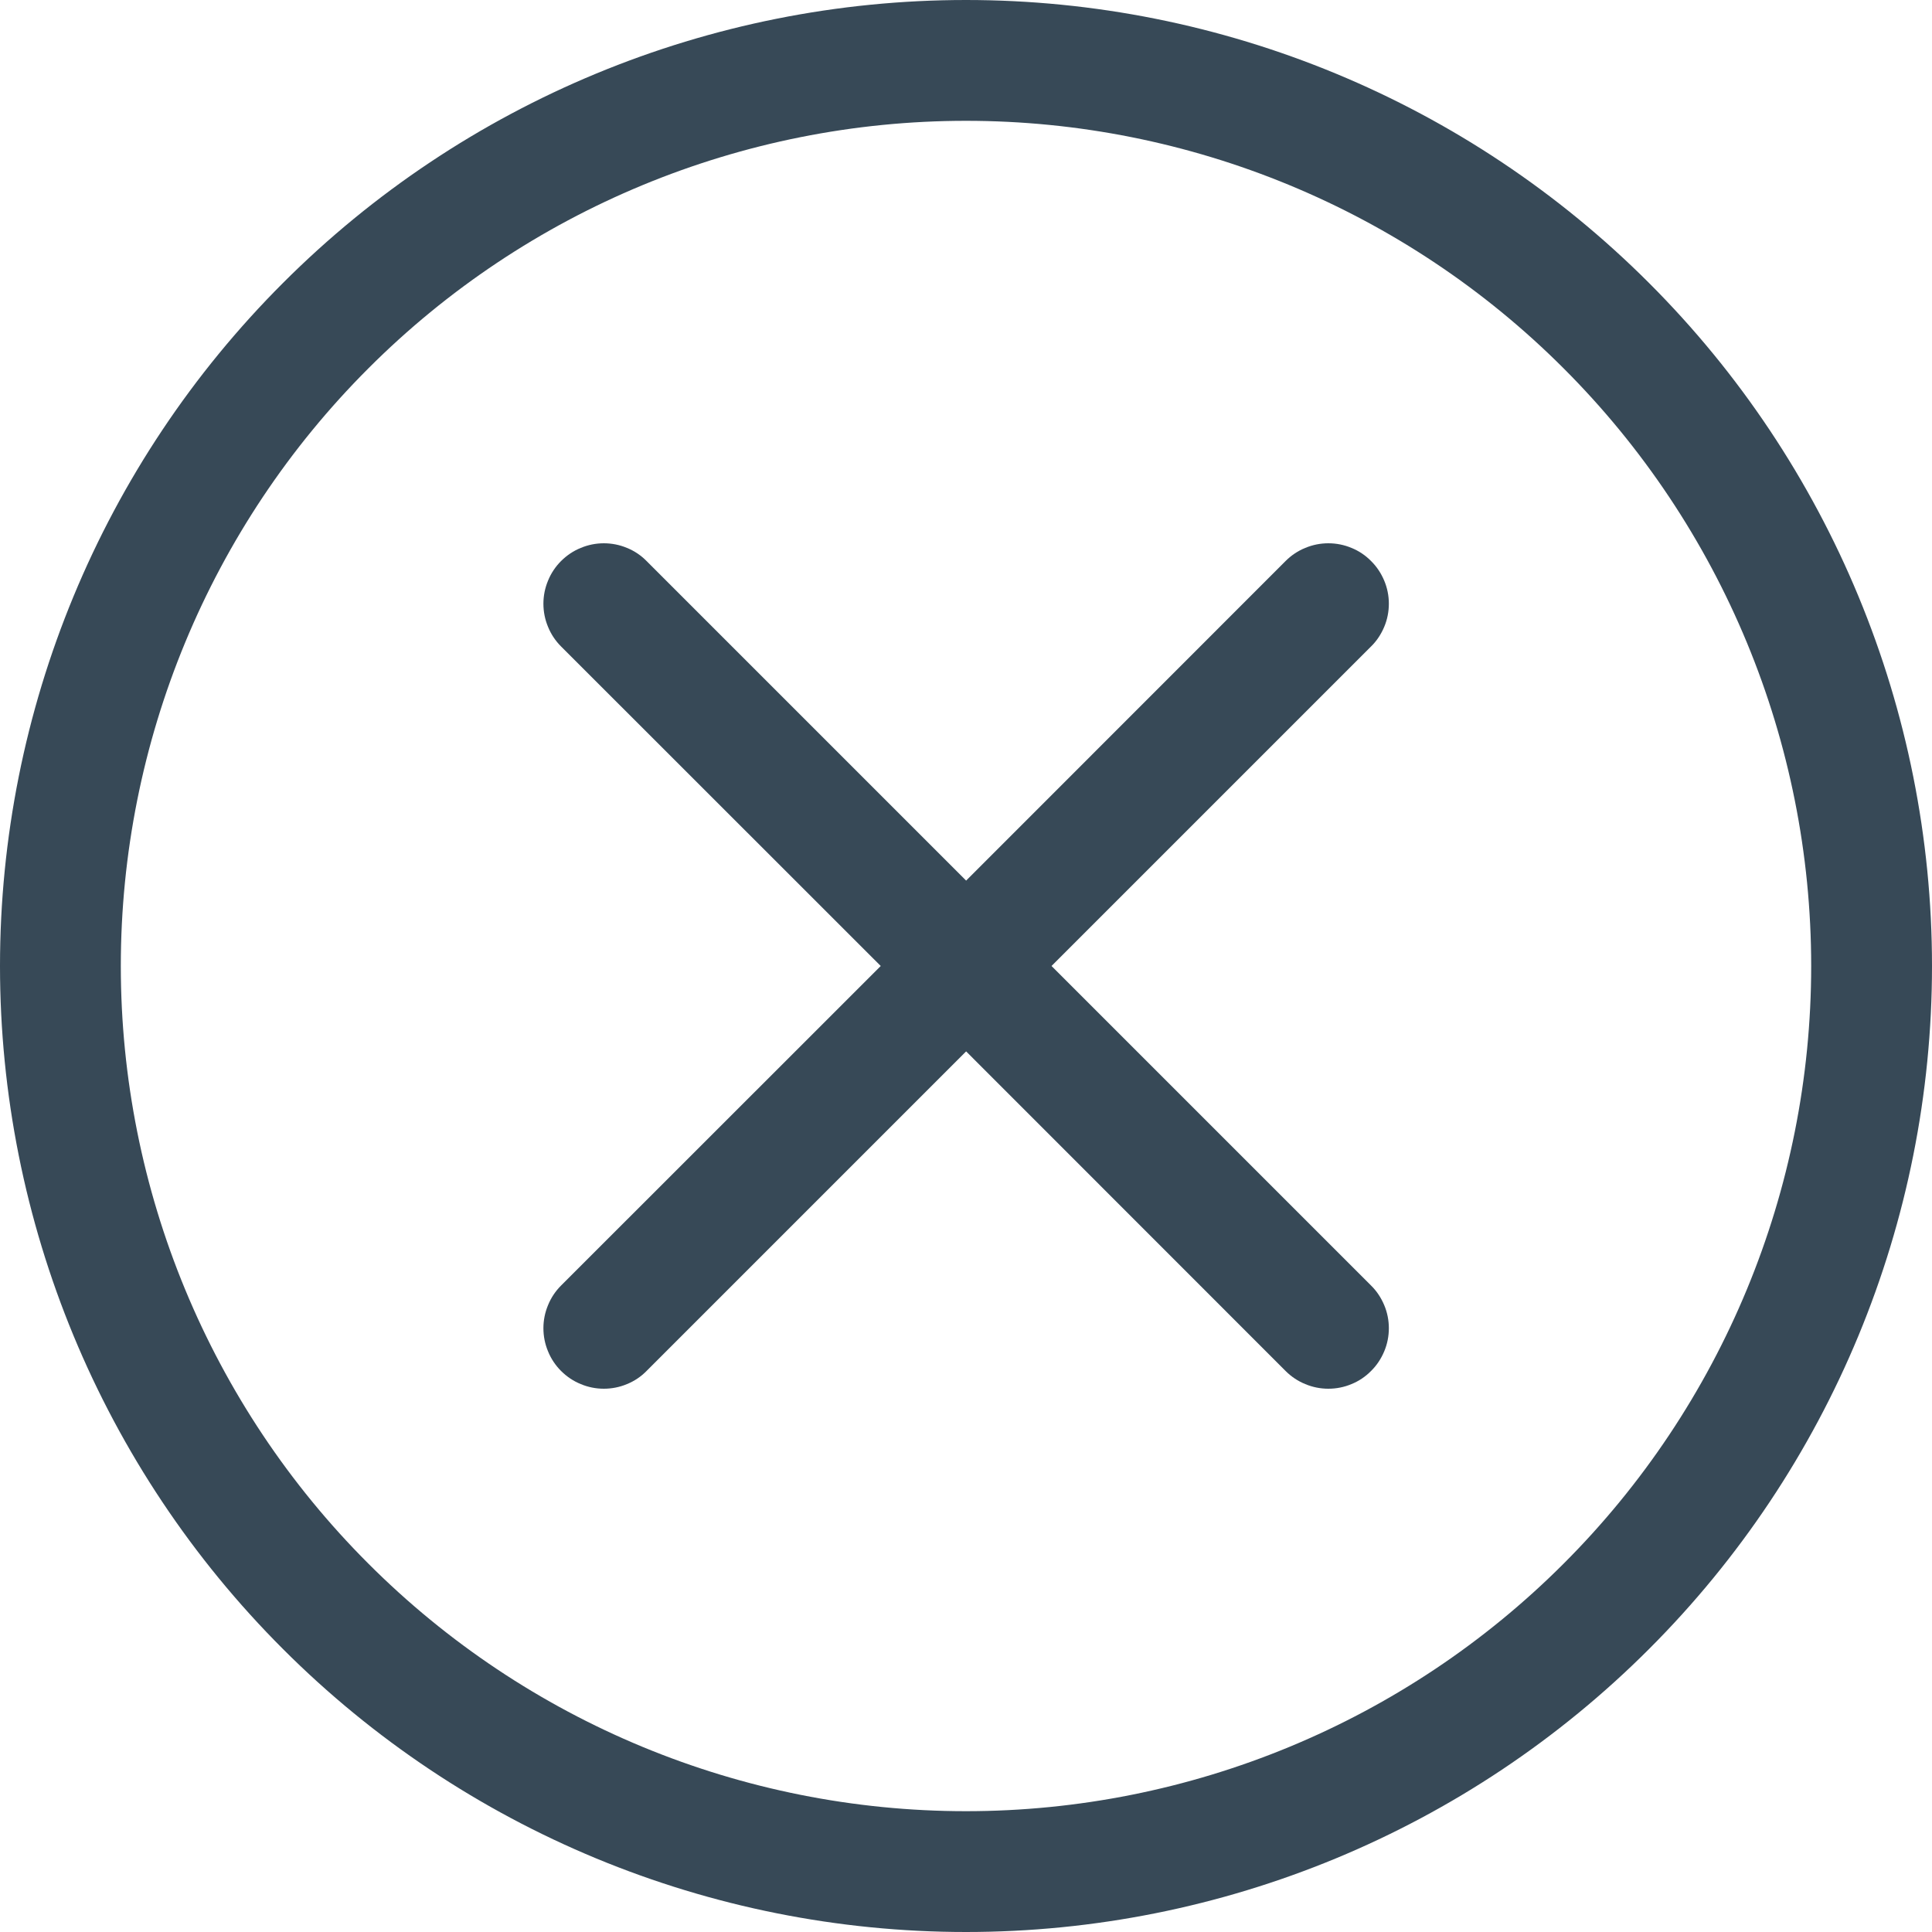<svg width="15" height="15" viewBox="0 0 15 15" fill="none" xmlns="http://www.w3.org/2000/svg">
<g id="x-circle" clip-path="url(#clip0_211_615)">
<path id="Vector" d="M7.5 14.062C5.76 14.062 4.09 13.371 2.86 12.14C1.629 10.91 0.938 9.24 0.938 7.5C0.938 5.76 1.629 4.09 2.86 2.86C4.09 1.629 5.76 0.938 7.5 0.938C9.24 0.938 10.91 1.629 12.14 2.86C13.371 4.09 14.062 5.76 14.062 7.5C14.062 9.24 13.371 10.91 12.14 12.14C10.91 13.371 9.24 14.062 7.5 14.062ZM7.5 15C9.489 15 11.397 14.21 12.803 12.803C14.21 11.397 15 9.489 15 7.5C15 5.511 14.21 3.603 12.803 2.197C11.397 0.79 9.489 0 7.5 0C5.511 0 3.603 0.79 2.197 2.197C0.79 3.603 0 5.511 0 7.5C0 9.489 0.79 11.397 2.197 12.803C3.603 14.21 5.511 15 7.5 15Z" fill="#374957"/>
<path id="Vector_2" d="M4.356 4.356C4.4 4.312 4.452 4.277 4.509 4.254C4.566 4.23 4.627 4.218 4.688 4.218C4.75 4.218 4.811 4.23 4.868 4.254C4.925 4.277 4.977 4.312 5.02 4.356L7.501 6.837L9.981 4.356C10.025 4.312 10.077 4.277 10.134 4.254C10.191 4.23 10.252 4.218 10.313 4.218C10.375 4.218 10.436 4.23 10.493 4.254C10.55 4.277 10.602 4.312 10.645 4.356C10.689 4.399 10.723 4.451 10.747 4.508C10.771 4.565 10.783 4.626 10.783 4.687C10.783 4.749 10.771 4.81 10.747 4.867C10.723 4.924 10.689 4.976 10.645 5.019L8.164 7.5L10.645 9.981C10.689 10.024 10.723 10.076 10.747 10.133C10.771 10.19 10.783 10.251 10.783 10.312C10.783 10.374 10.771 10.435 10.747 10.492C10.723 10.549 10.689 10.601 10.645 10.644C10.602 10.688 10.55 10.723 10.493 10.746C10.436 10.77 10.375 10.782 10.313 10.782C10.252 10.782 10.191 10.77 10.134 10.746C10.077 10.723 10.025 10.688 9.981 10.644L7.501 8.163L5.02 10.644C4.977 10.688 4.925 10.723 4.868 10.746C4.811 10.77 4.75 10.782 4.688 10.782C4.627 10.782 4.566 10.77 4.509 10.746C4.452 10.723 4.4 10.688 4.356 10.644C4.313 10.601 4.278 10.549 4.255 10.492C4.231 10.435 4.219 10.374 4.219 10.312C4.219 10.251 4.231 10.19 4.255 10.133C4.278 10.076 4.313 10.024 4.356 9.981L6.838 7.5L4.356 5.019C4.313 4.976 4.278 4.924 4.255 4.867C4.231 4.81 4.219 4.749 4.219 4.687C4.219 4.626 4.231 4.565 4.255 4.508C4.278 4.451 4.313 4.399 4.356 4.356Z" fill="#374957"/>
</g>
<defs>
<clipPath id="clip0_211_615">
<rect width="15" height="15" fill="white"/>
</clipPath>
</defs>
</svg>
